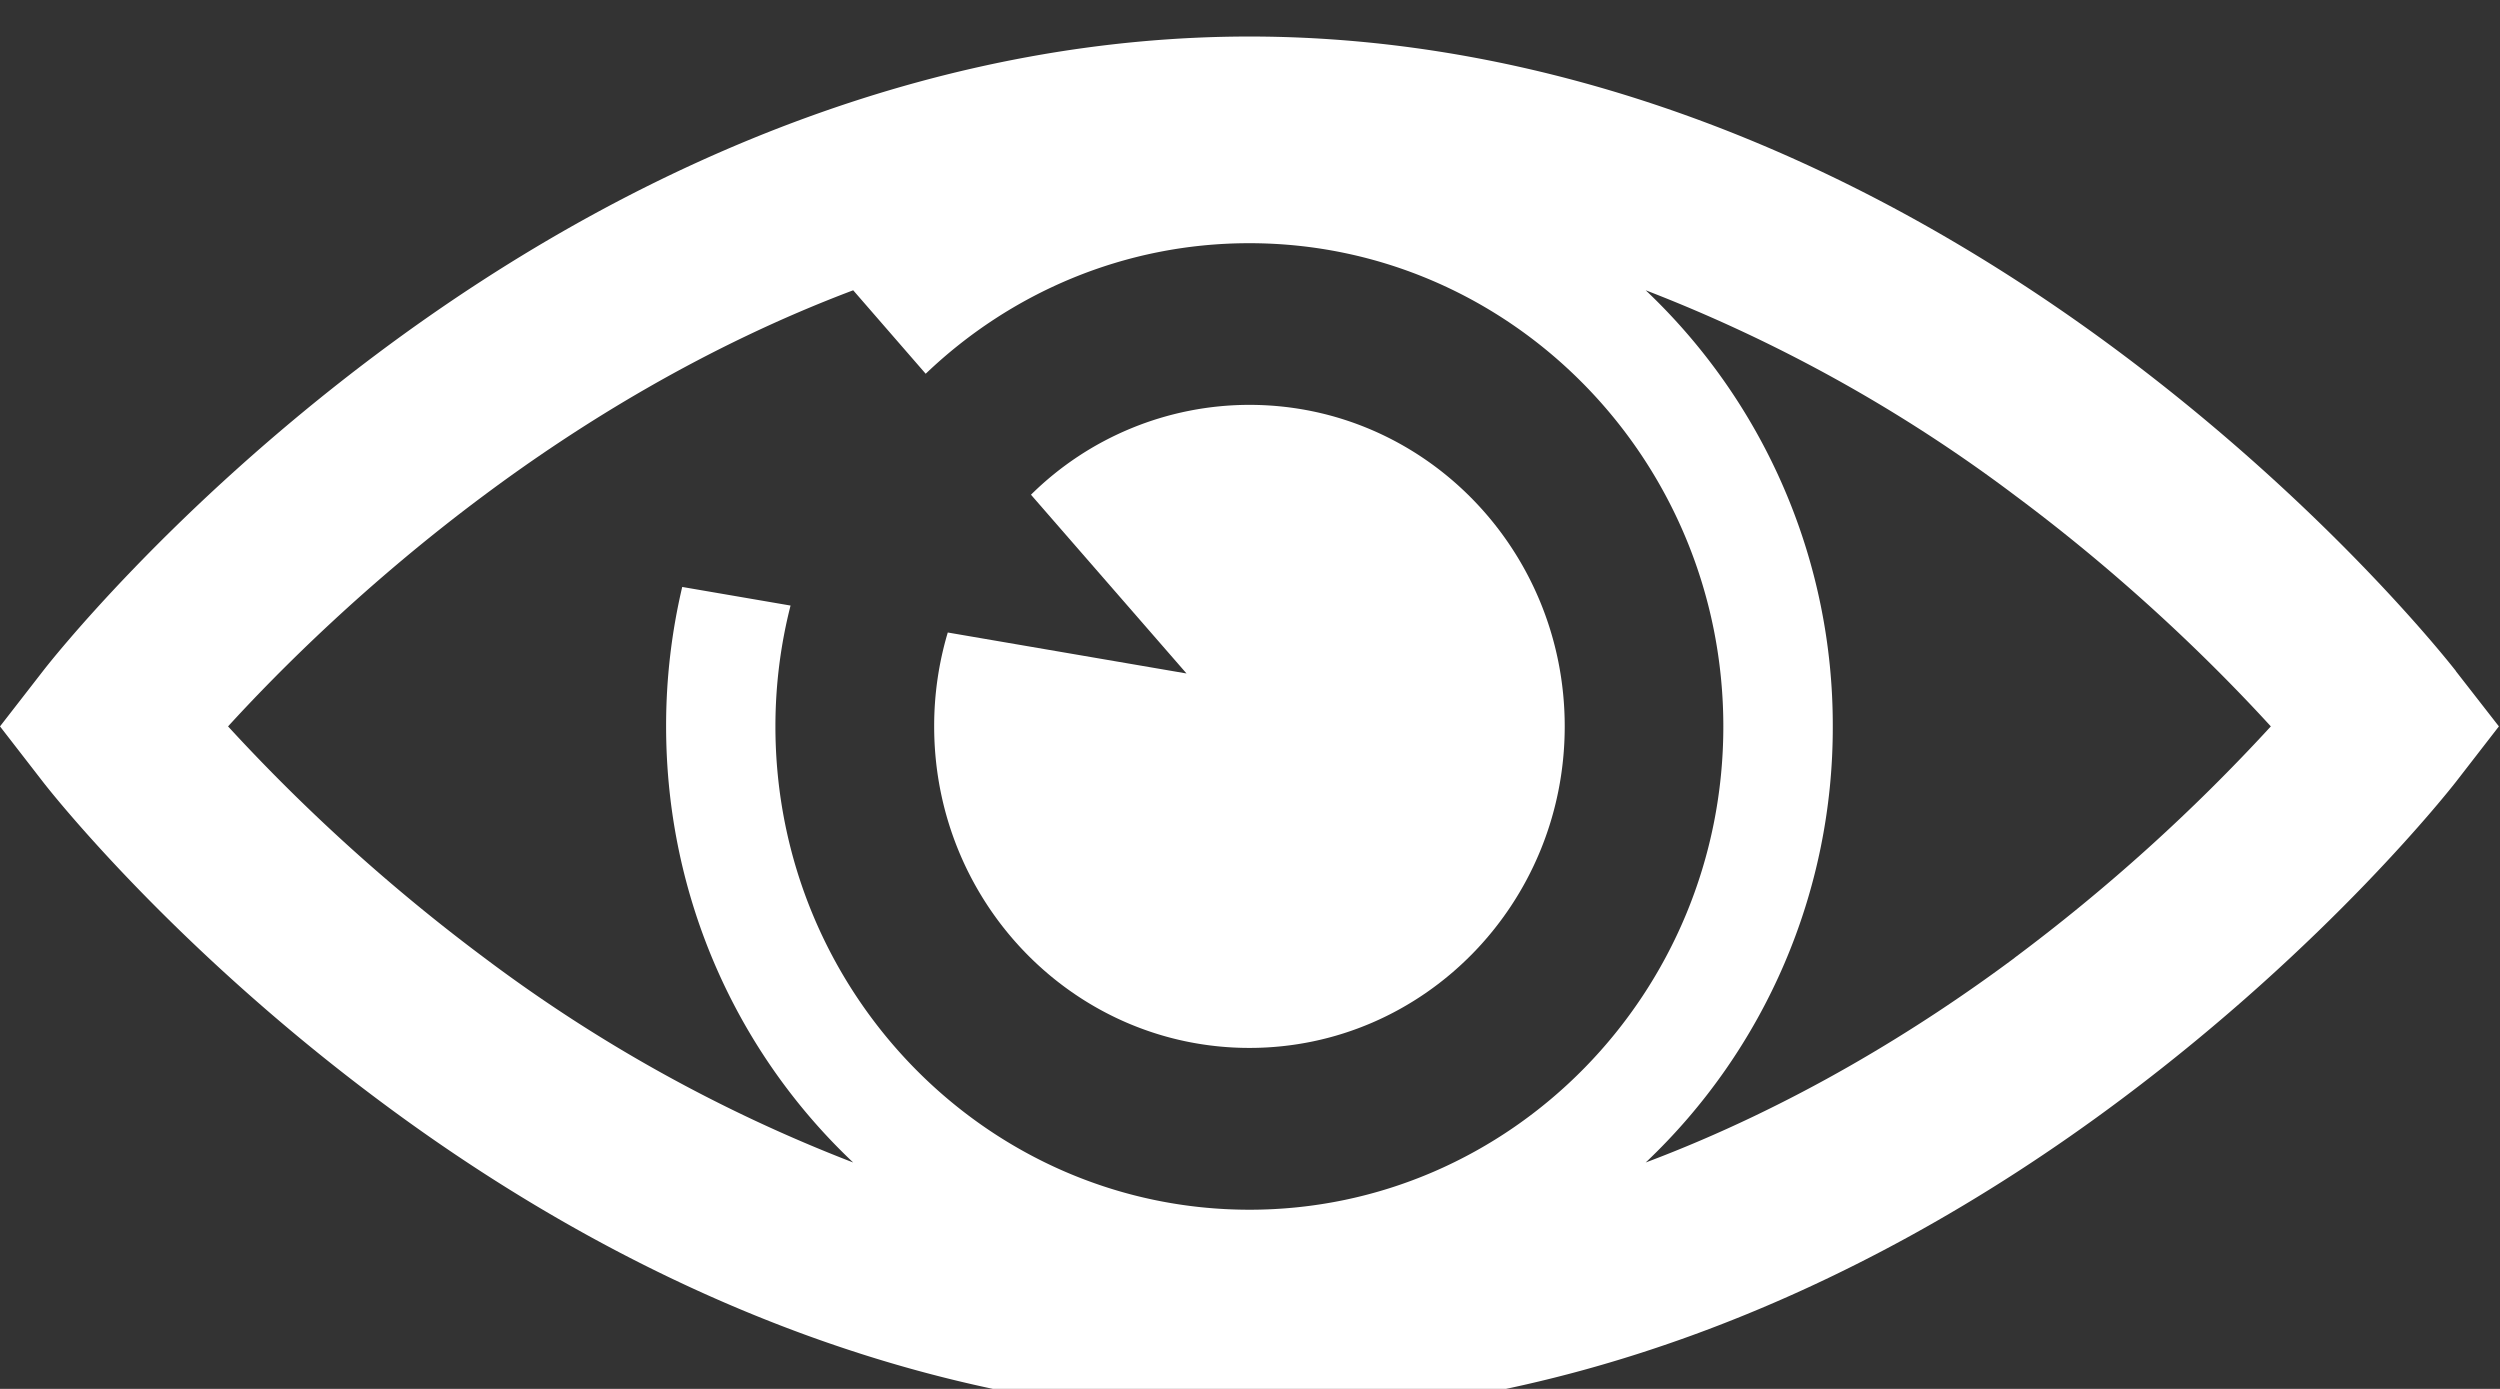 <svg xmlns="http://www.w3.org/2000/svg" width="18" height="10" viewBox="0 0 18 10">
    <rect x="0" y="0" width="18" height="10" fill="#333333" stroke="none"/>
    <g fill="#FFF" fill-rule="nonzero">
        <path d="M17.683 4.832c-.037-.047-.908-1.162-2.403-2.282C13.283 1.054 11.11.263 8.996.263s-4.287.791-6.284 2.287C1.217 3.67.345 4.785.309 4.832L0 5.23l.309.399c.036.047.908 1.162 2.403 2.281 1.997 1.497 4.17 2.287 6.284 2.287s4.287-.79 6.284-2.287c1.495-1.12 2.366-2.234 2.403-2.281l.309-.399-.31-.398zM8.996 8.71c-1.882 0-3.413-1.56-3.413-3.48 0-.3.038-.592.109-.87l-.78-.134a4.355 4.355 0 0 0-.116 1.004c0 1.24.519 2.358 1.347 3.14a10.997 10.997 0 0 1-2.656-1.474A13.33 13.33 0 0 1 1.642 5.23c.362-.396.997-1.034 1.845-1.665.684-.51 1.59-1.073 2.656-1.475l.522.601c.61-.583 1.43-.94 2.33-.94 1.883 0 3.413 1.56 3.413 3.48 0 1.918-1.53 3.479-3.412 3.479zm5.51-1.814c-.685.51-1.591 1.073-2.657 1.474a4.31 4.31 0 0 0 1.347-3.14 4.31 4.31 0 0 0-1.347-3.14 11 11 0 0 1 2.656 1.475c.848.63 1.483 1.269 1.845 1.665a13.325 13.325 0 0 1-1.845 1.666z"/>
        <path d="M6.824 4.554a2.356 2.356 0 0 0-.098.676c0 1.279 1.016 2.315 2.27 2.315s2.27-1.036 2.27-2.315c0-1.278-1.016-2.315-2.27-2.315a2.24 2.24 0 0 0-1.573.647l1.12 1.287-1.719-.295z"/>
    </g>
</svg>
